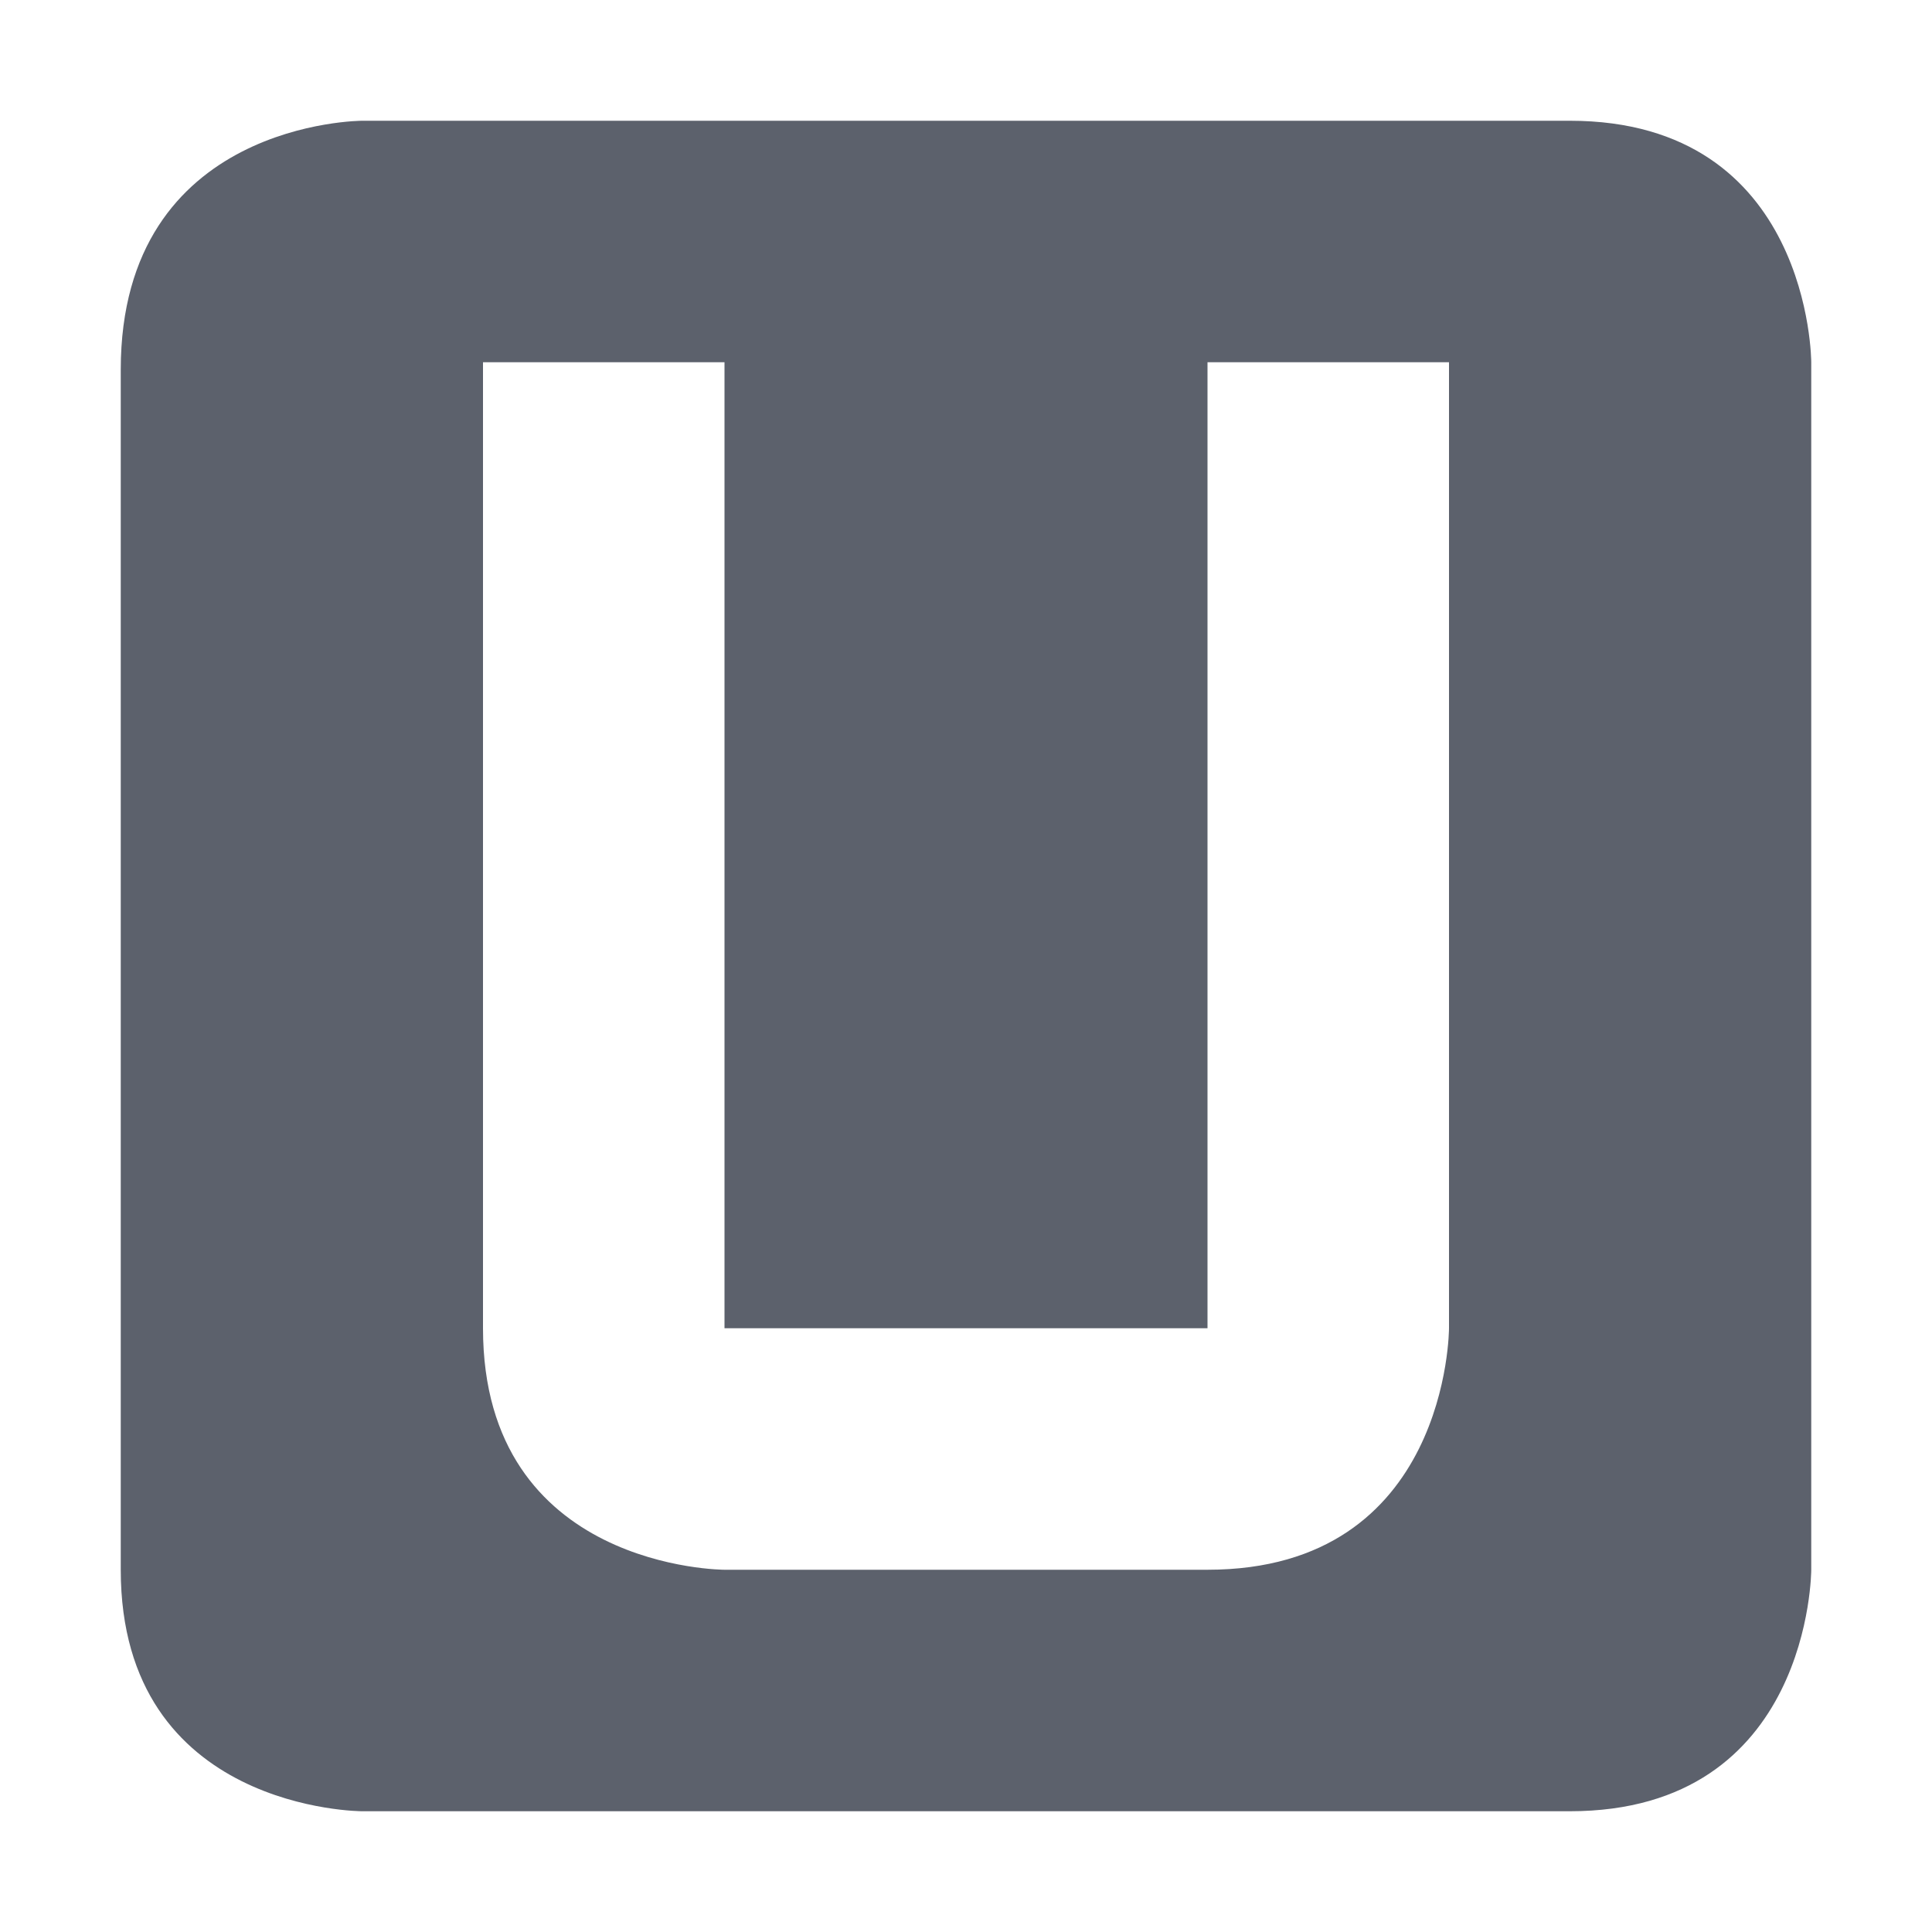 <svg xmlns="http://www.w3.org/2000/svg" width="16" height="16" version="1.1">
 <g transform="translate(-381,283)">
  <g fill="#5c616c" transform="translate(320,-520)">
   <path d="m -77,21 c 0,0 -2,0 -2,2.062 l 0,9.938 c 0,2 2,2 2,2 l 10,0 c 2,0 2,-2 2,-2 l 0,-10 c 0,0 1.3e-5,-2 -2,-2 z M -76,23 l 2,0 0,8 4,0 0,-8 2,0 0,8 c 0,0 0,2 -2,2 l -4,0 c 0,0 -2,0 -2,-2 z" color="#5c616c" transform="translate(141,217)"/>
  </g>
 </g>
</svg>
